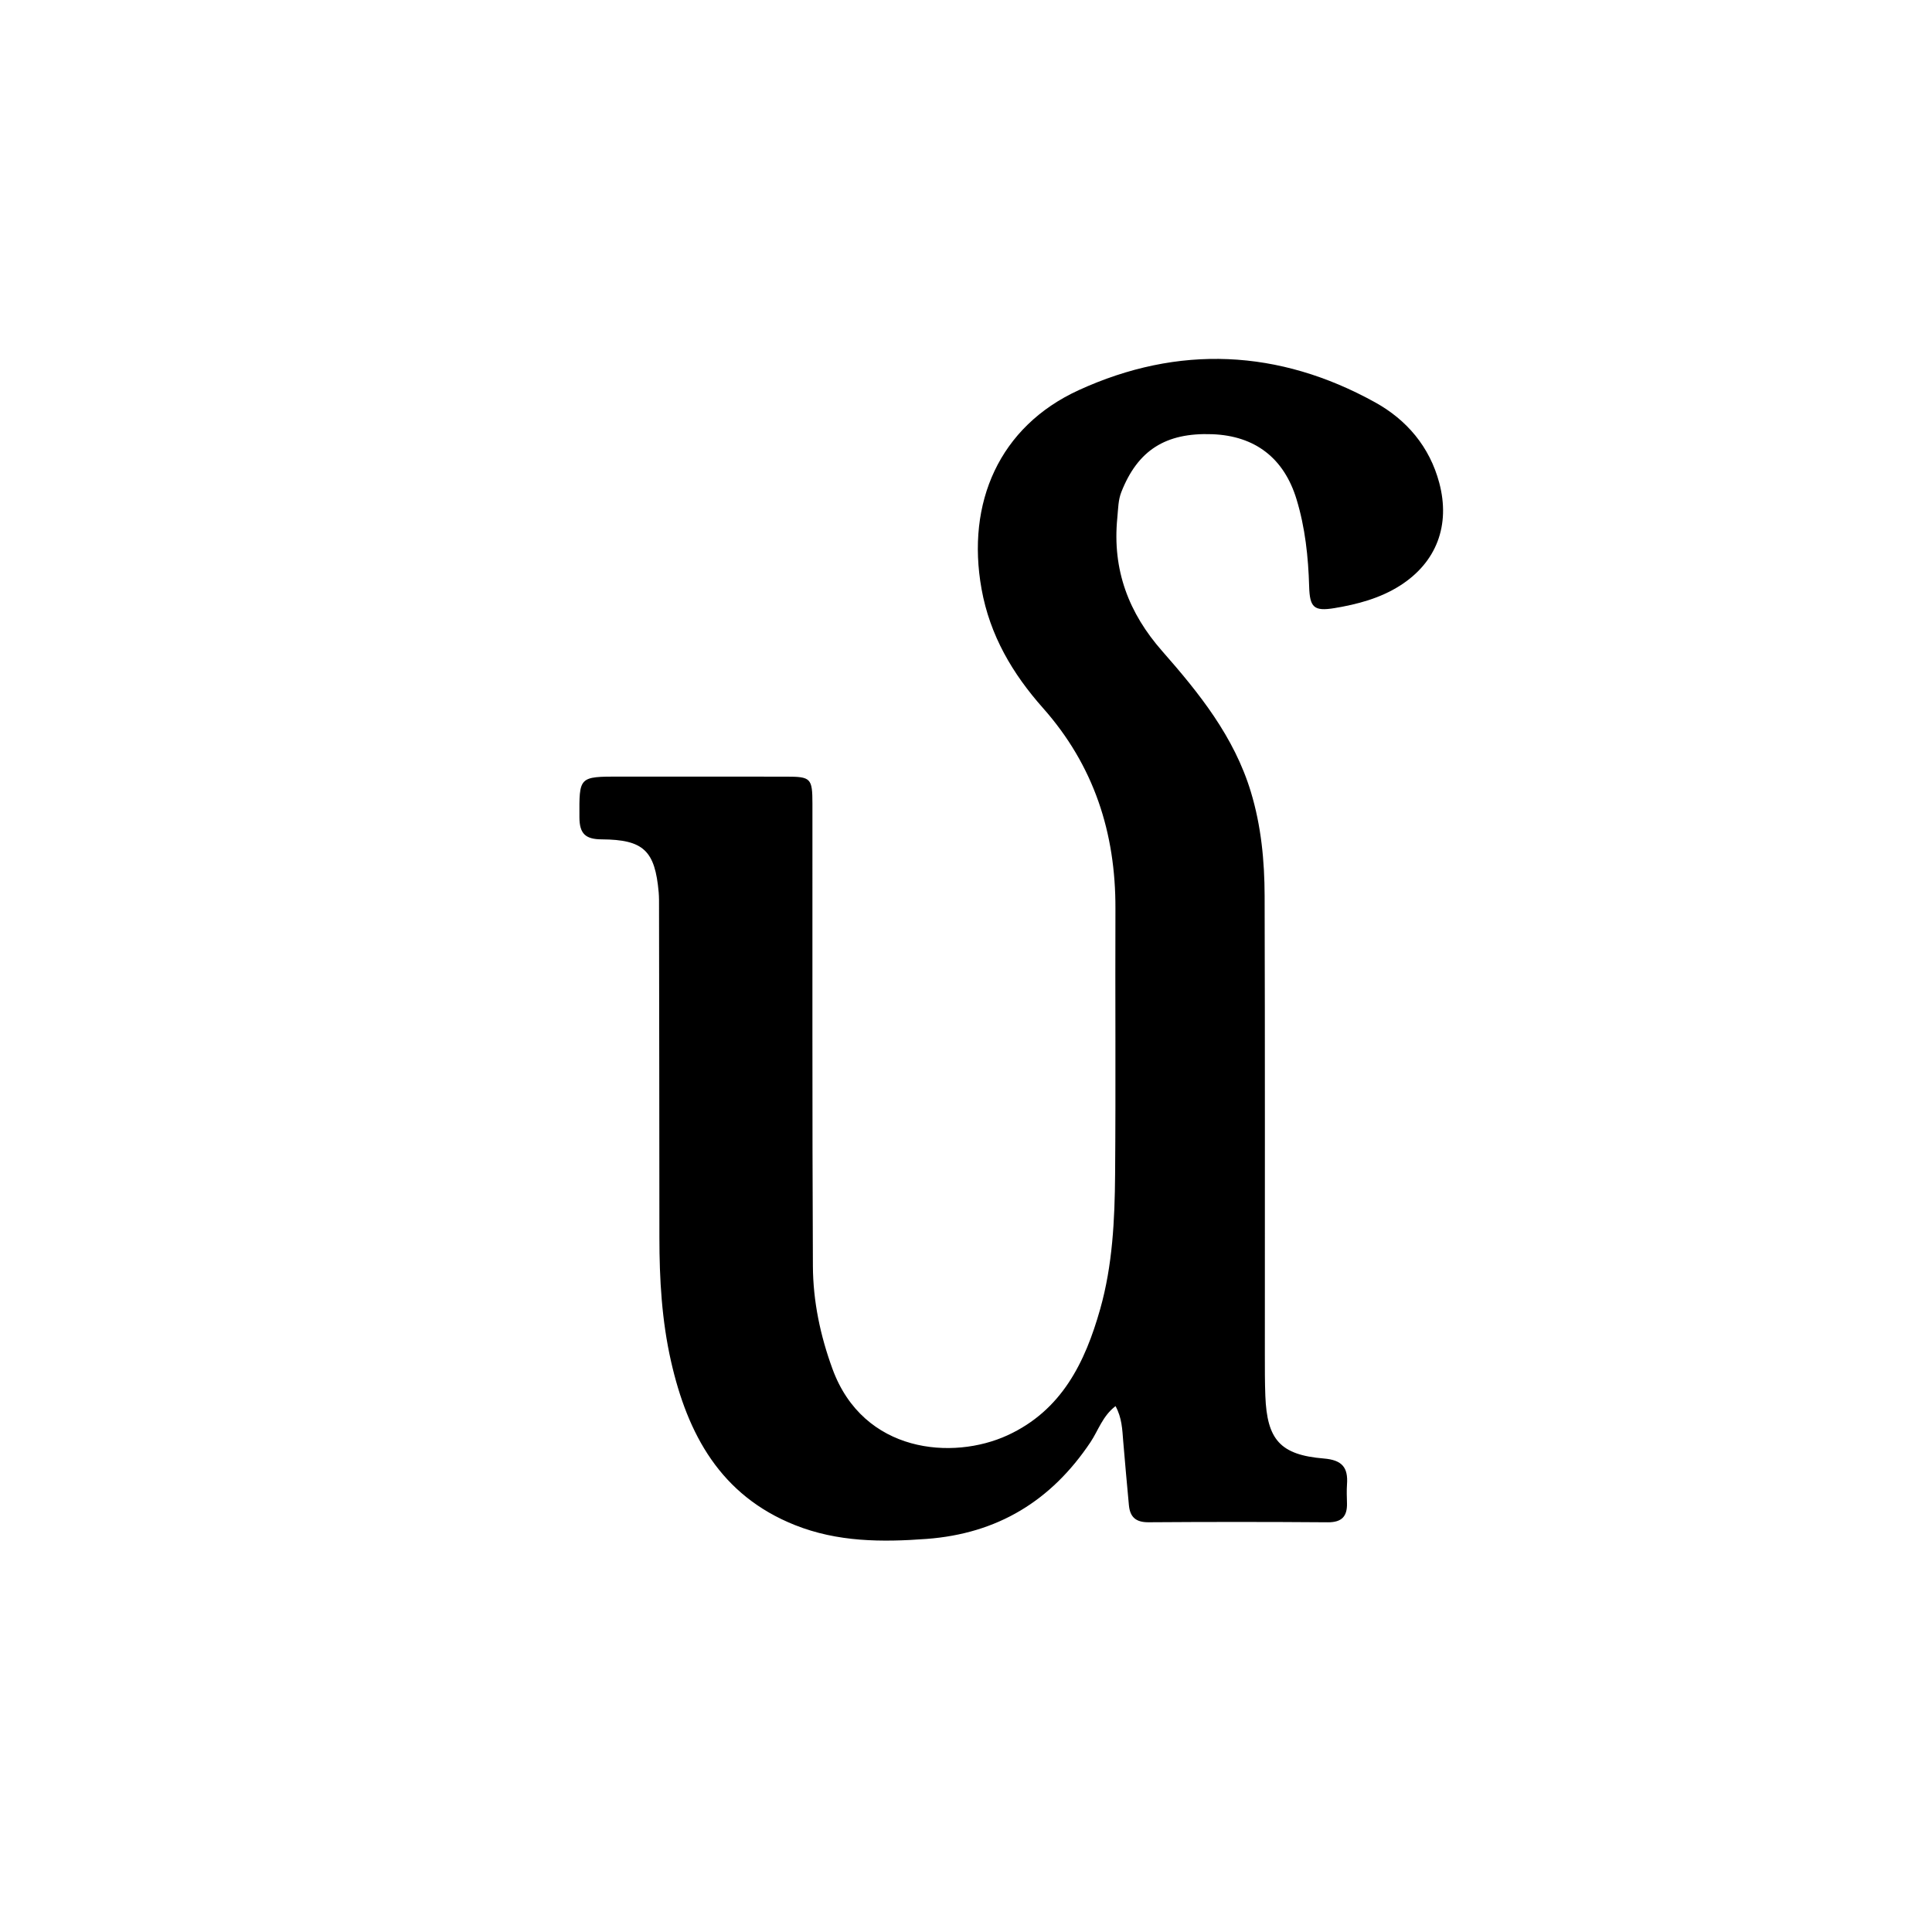 <svg version="1.1" id="Layer_1" xmlns="http://www.w3.org/2000/svg" xmlns:xlink="http://www.w3.org/1999/xlink" x="0px" y="0px"
	 width="100%" viewBox="0 0 512 512" enable-background="new 0 0 512 512" xml:space="preserve">
<path fill="#000000" opacity="1" stroke="none" 
	d="
M296.1,137.229 
	C294.724,151.128 299.196,162.537 307.982,172.536 
	C317.798,183.708 327.048,195.198 331.489,209.847 
	C334.233,218.9 335.113,228.124 335.139,237.438 
	C335.254,277.936 335.189,318.434 335.199,358.933 
	C335.2,362.599 335.187,366.268 335.328,369.931 
	C335.772,381.514 339.257,385.566 350.813,386.518 
	C355.708,386.921 357.291,388.909 356.968,393.376 
	C356.848,395.033 356.923,396.708 356.965,398.374 
	C357.054,401.878 355.57,403.45 351.873,403.422 
	C336.042,403.301 320.208,403.302 304.376,403.414 
	C301.009,403.437 299.45,402.04 299.167,398.847 
	C298.667,393.214 298.113,387.585 297.663,381.949 
	C297.417,378.866 297.338,375.769 295.629,372.634 
	C292.181,375.263 291.055,379.1 288.992,382.186 
	C278.589,397.752 264.348,406.425 245.574,407.828 
	C233.676,408.718 221.965,408.659 210.672,404.162 
	C190.948,396.307 182.204,380.096 177.814,360.702 
	C175.38,349.947 174.748,338.982 174.747,327.97 
	C174.743,298.805 174.69,269.64 174.651,240.474 
	C174.649,239.142 174.675,237.802 174.558,236.477 
	C173.584,225.454 170.581,222.5 159.451,222.438 
	C155.16,222.414 153.572,220.949 153.553,216.612 
	C153.505,205.803 153.346,205.802 164.319,205.804 
	C178.985,205.807 193.651,205.815 208.317,205.819 
	C214.885,205.82 215.298,206.209 215.302,213.005 
	C215.326,253.837 215.229,294.669 215.426,335.5 
	C215.471,344.824 217.382,353.951 220.619,362.786 
	C228.814,385.154 252.518,387.025 267,380.369 
	C281.367,373.765 287.556,361.081 291.56,346.917 
	C294.846,335.293 295.415,323.283 295.513,311.306 
	C295.707,287.808 295.518,264.308 295.6,240.809 
	C295.67,220.716 289.909,202.855 276.391,187.623 
	C268.345,178.557 262.34,168.419 260.123,156.103 
	C256.004,133.228 264.847,113.031 285.857,103.404 
	C312.262,91.305 338.904,92.496 364.436,106.635 
	C372.761,111.245 378.866,118.359 381.421,127.968 
	C384.399,139.166 380.723,149.029 371.001,155.207 
	C365.718,158.564 359.709,160.152 353.646,161.156 
	C348.188,162.06 347.099,160.956 346.939,155.431 
	C346.711,147.584 345.889,139.848 343.593,132.309 
	C340.278,121.42 332.619,115.497 321.26,115.07 
	C308.879,114.604 301.504,119.357 297.165,130.4 
	C296.34,132.5 296.347,134.623 296.1,137.229 
z"/>
</svg>
